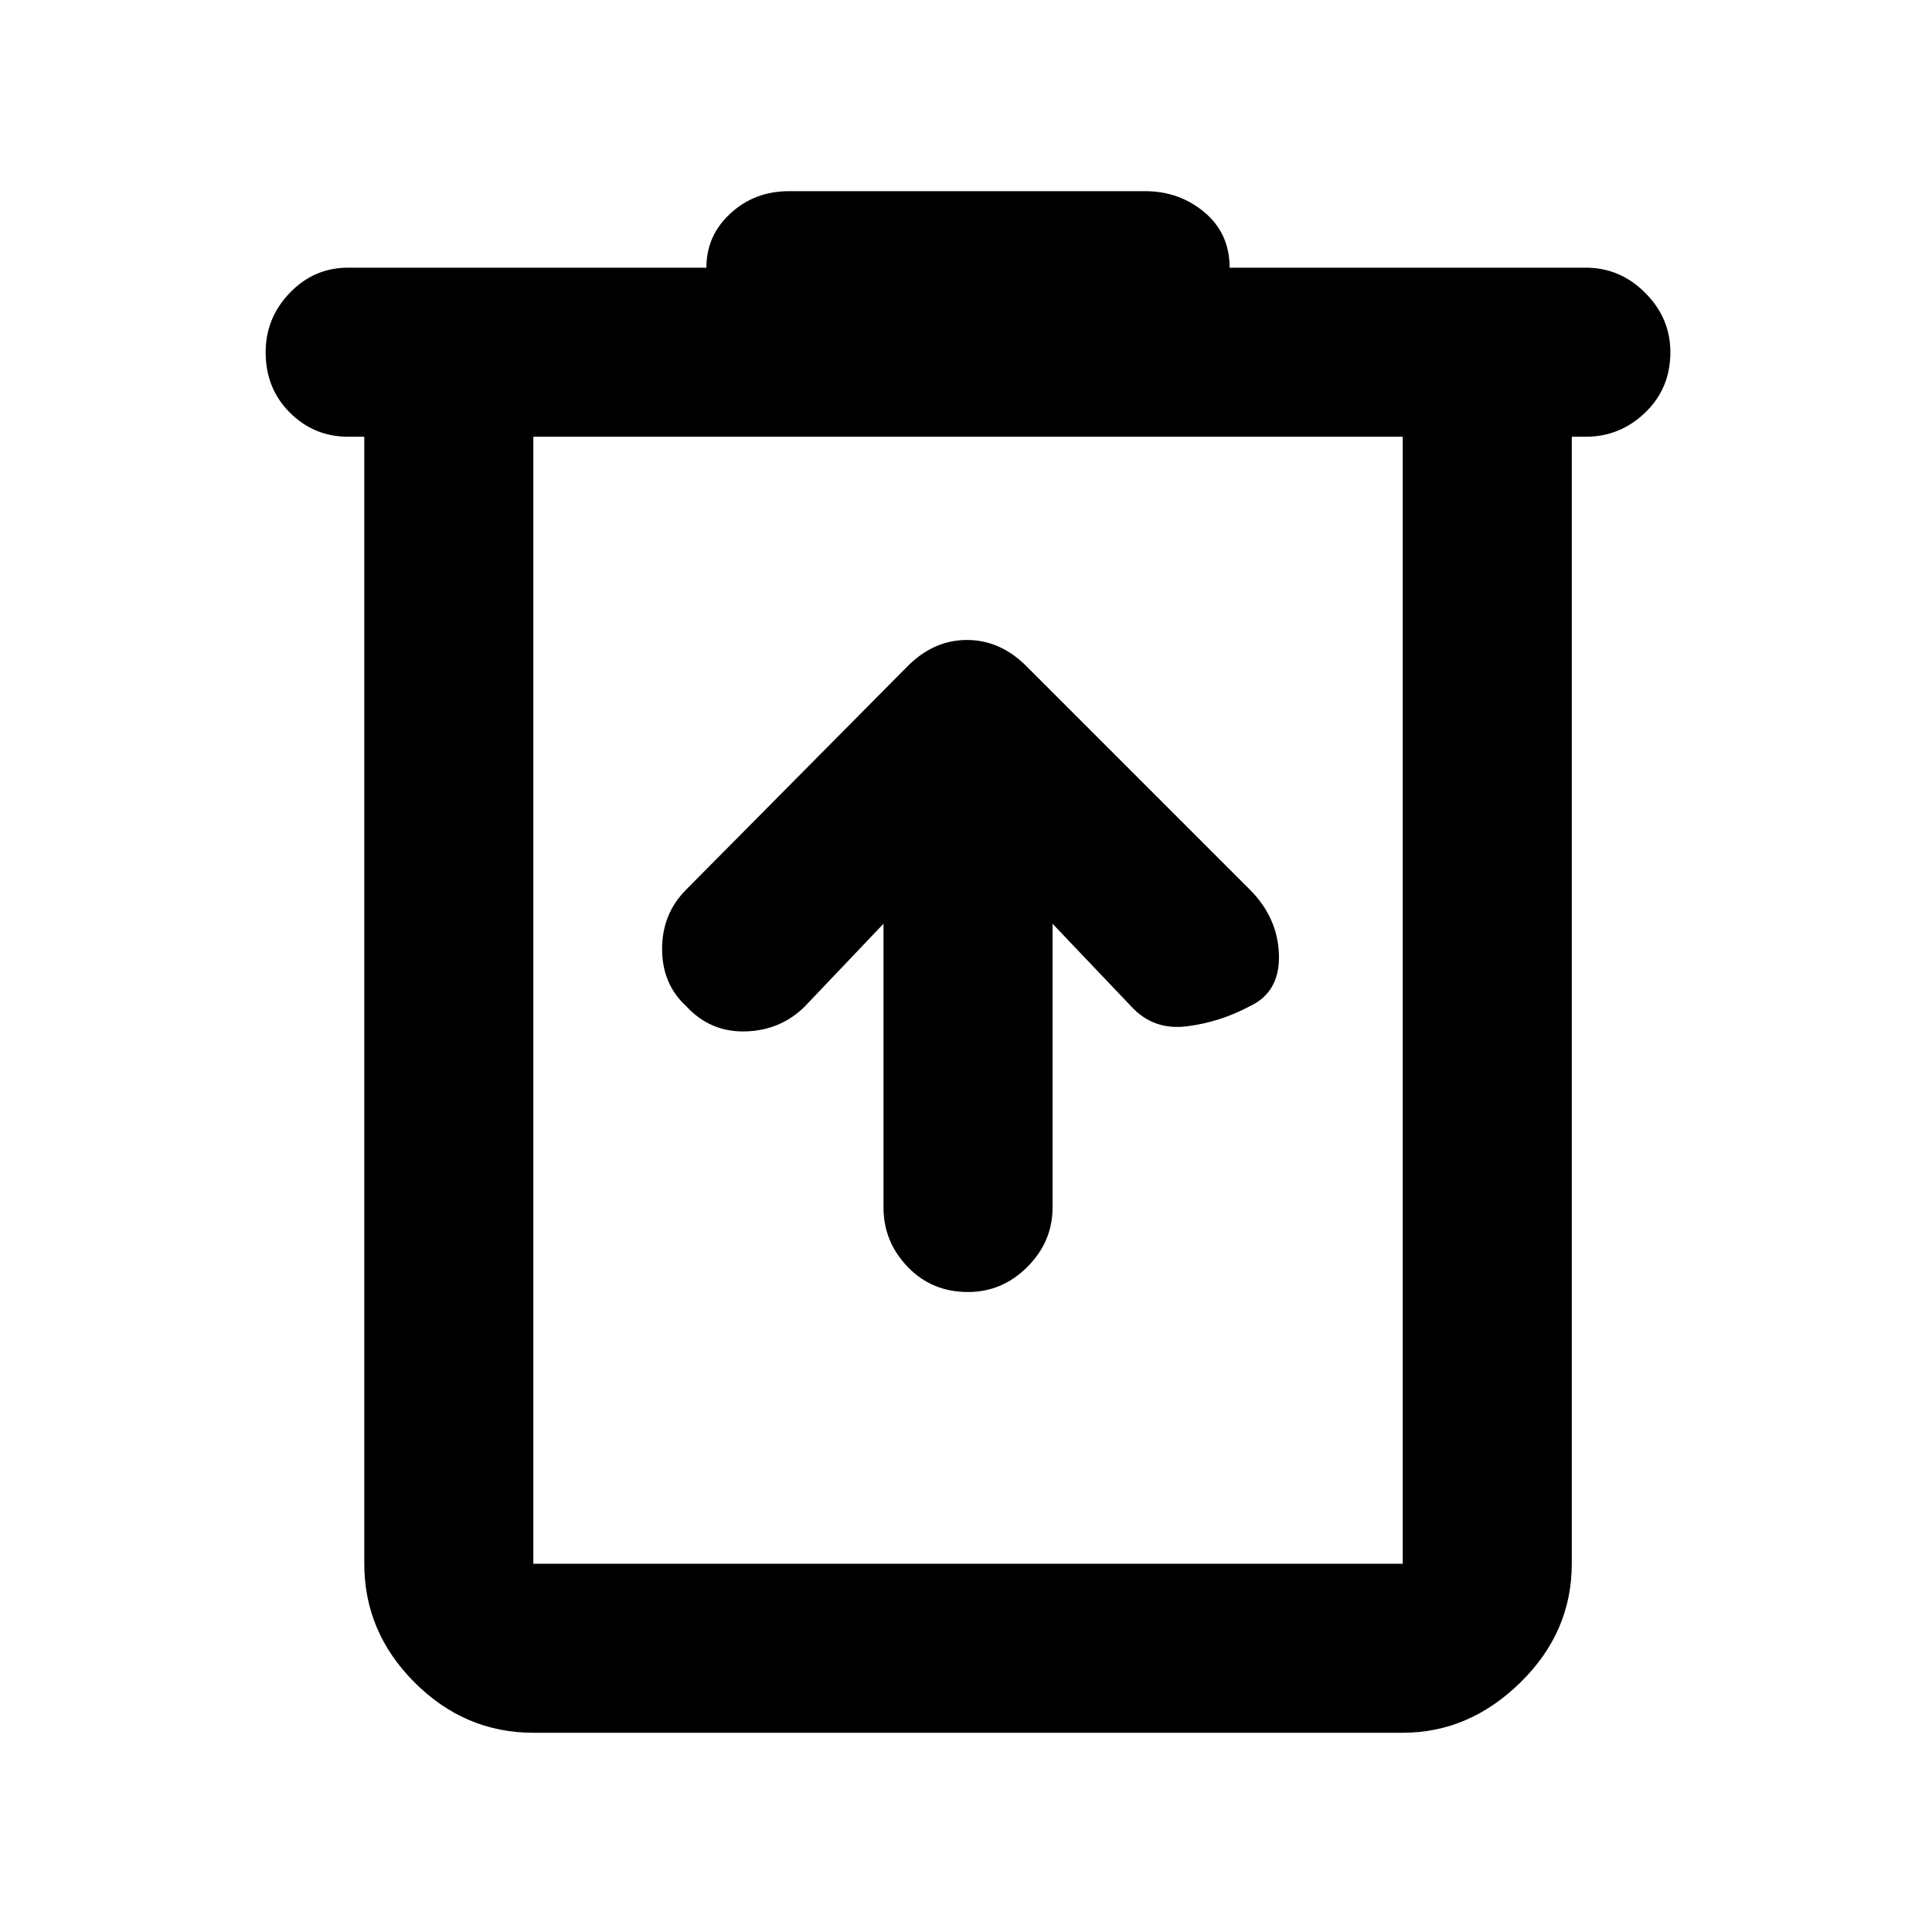 <svg xmlns="http://www.w3.org/2000/svg" height="40" width="40"><path d="M11.042 35.875Q9.625 35.875 8.583 34.833Q7.542 33.792 7.542 32.375V9.042H7.208Q6.5 9.042 6 8.542Q5.5 8.042 5.5 7.292Q5.5 6.583 6 6.063Q6.5 5.542 7.208 5.542H14.625Q14.625 4.875 15.125 4.417Q15.625 3.958 16.333 3.958H23.708Q24.417 3.958 24.938 4.396Q25.458 4.833 25.458 5.542H32.833Q33.542 5.542 34.062 6.063Q34.583 6.583 34.583 7.292Q34.583 8.042 34.062 8.542Q33.542 9.042 32.833 9.042H32.542V32.375Q32.542 33.792 31.479 34.833Q30.417 35.875 29.042 35.875ZM11.042 9.042V32.375Q11.042 32.375 11.042 32.375Q11.042 32.375 11.042 32.375H29.042Q29.042 32.375 29.042 32.375Q29.042 32.375 29.042 32.375V9.042ZM11.042 9.042V32.375Q11.042 32.375 11.042 32.375Q11.042 32.375 11.042 32.375Q11.042 32.375 11.042 32.375Q11.042 32.375 11.042 32.375V9.042ZM18.292 19.125V25Q18.292 25.708 18.792 26.229Q19.292 26.75 20.042 26.75Q20.75 26.75 21.271 26.229Q21.792 25.708 21.792 25V19.125L23.417 20.833Q23.875 21.333 24.562 21.25Q25.25 21.167 25.875 20.833Q26.5 20.542 26.479 19.771Q26.458 19 25.875 18.417L21.25 13.792Q20.708 13.25 20.021 13.25Q19.333 13.25 18.792 13.792L14.208 18.417Q13.708 18.917 13.708 19.646Q13.708 20.375 14.208 20.833Q14.708 21.375 15.437 21.354Q16.167 21.333 16.667 20.833Z"/></svg>